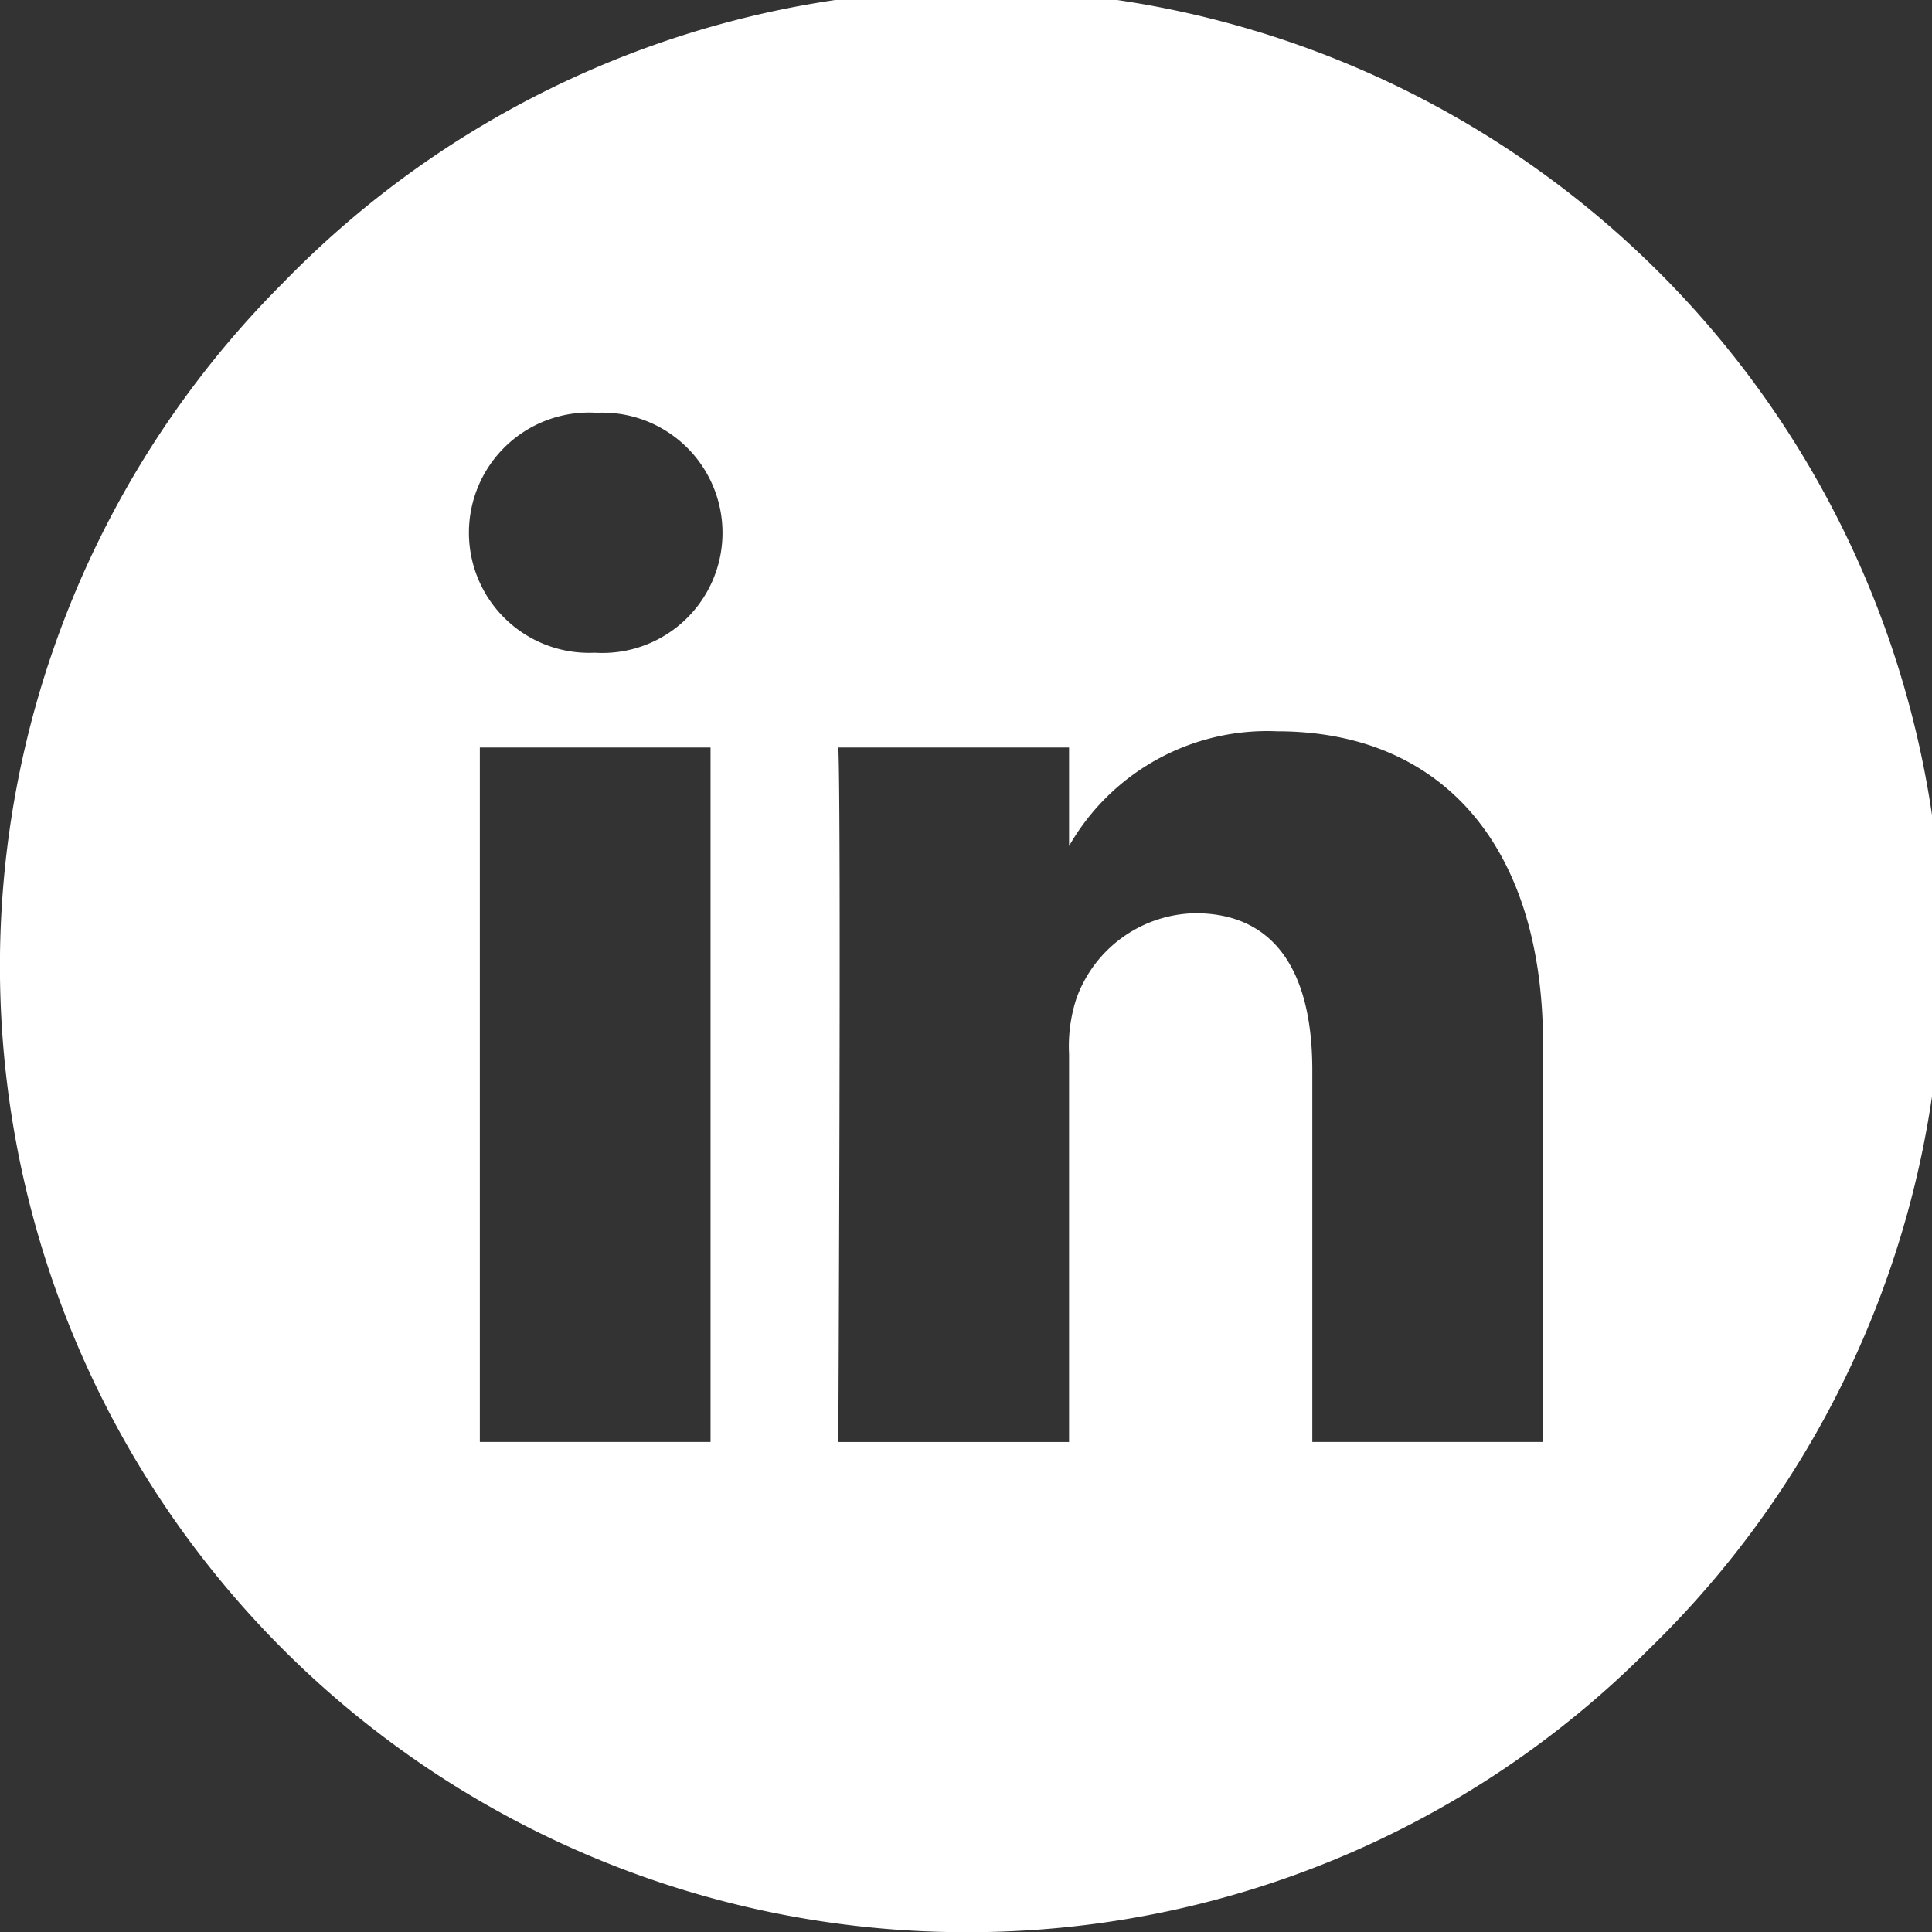 <svg xmlns="http://www.w3.org/2000/svg" width="40.196" height="40.196" viewBox="0 0 40.196 40.196">
  <rect x="0" y="0" width="40.196" height="40.196" fill="#333333" stroke="none"/>
  <g id="Group_395" data-name="Group 395" transform="translate(-0.001)">
    <g id="_003-linkedin" data-name="003-linkedin">
      <path id="Subtraction_2" data-name="Subtraction 2" d="M20.1,40.2A20.1,20.1,0,0,1,5.887,5.887,20.1,20.1,0,1,1,34.31,34.309,19.966,19.966,0,0,1,20.1,40.2ZM24.87,19c1.592,0,2.434,1.13,2.434,3.267V30h4.8V21.715c0-4.072-2.067-6.5-5.531-6.5a4.75,4.75,0,0,0-4.33,2.387V15.552h-4.8c.063,1.342,0,14.318,0,14.449h4.8V21.931a3.2,3.2,0,0,1,.158-1.171A2.679,2.679,0,0,1,24.87,19ZM9.984,15.552V30h4.8V15.552Zm2.433-6.964a2.5,2.5,0,1,0-.063,4.993h.032a2.5,2.5,0,1,0,.031-4.993Z" fill="#fff"/>
    </g>
  </g>
</svg>
